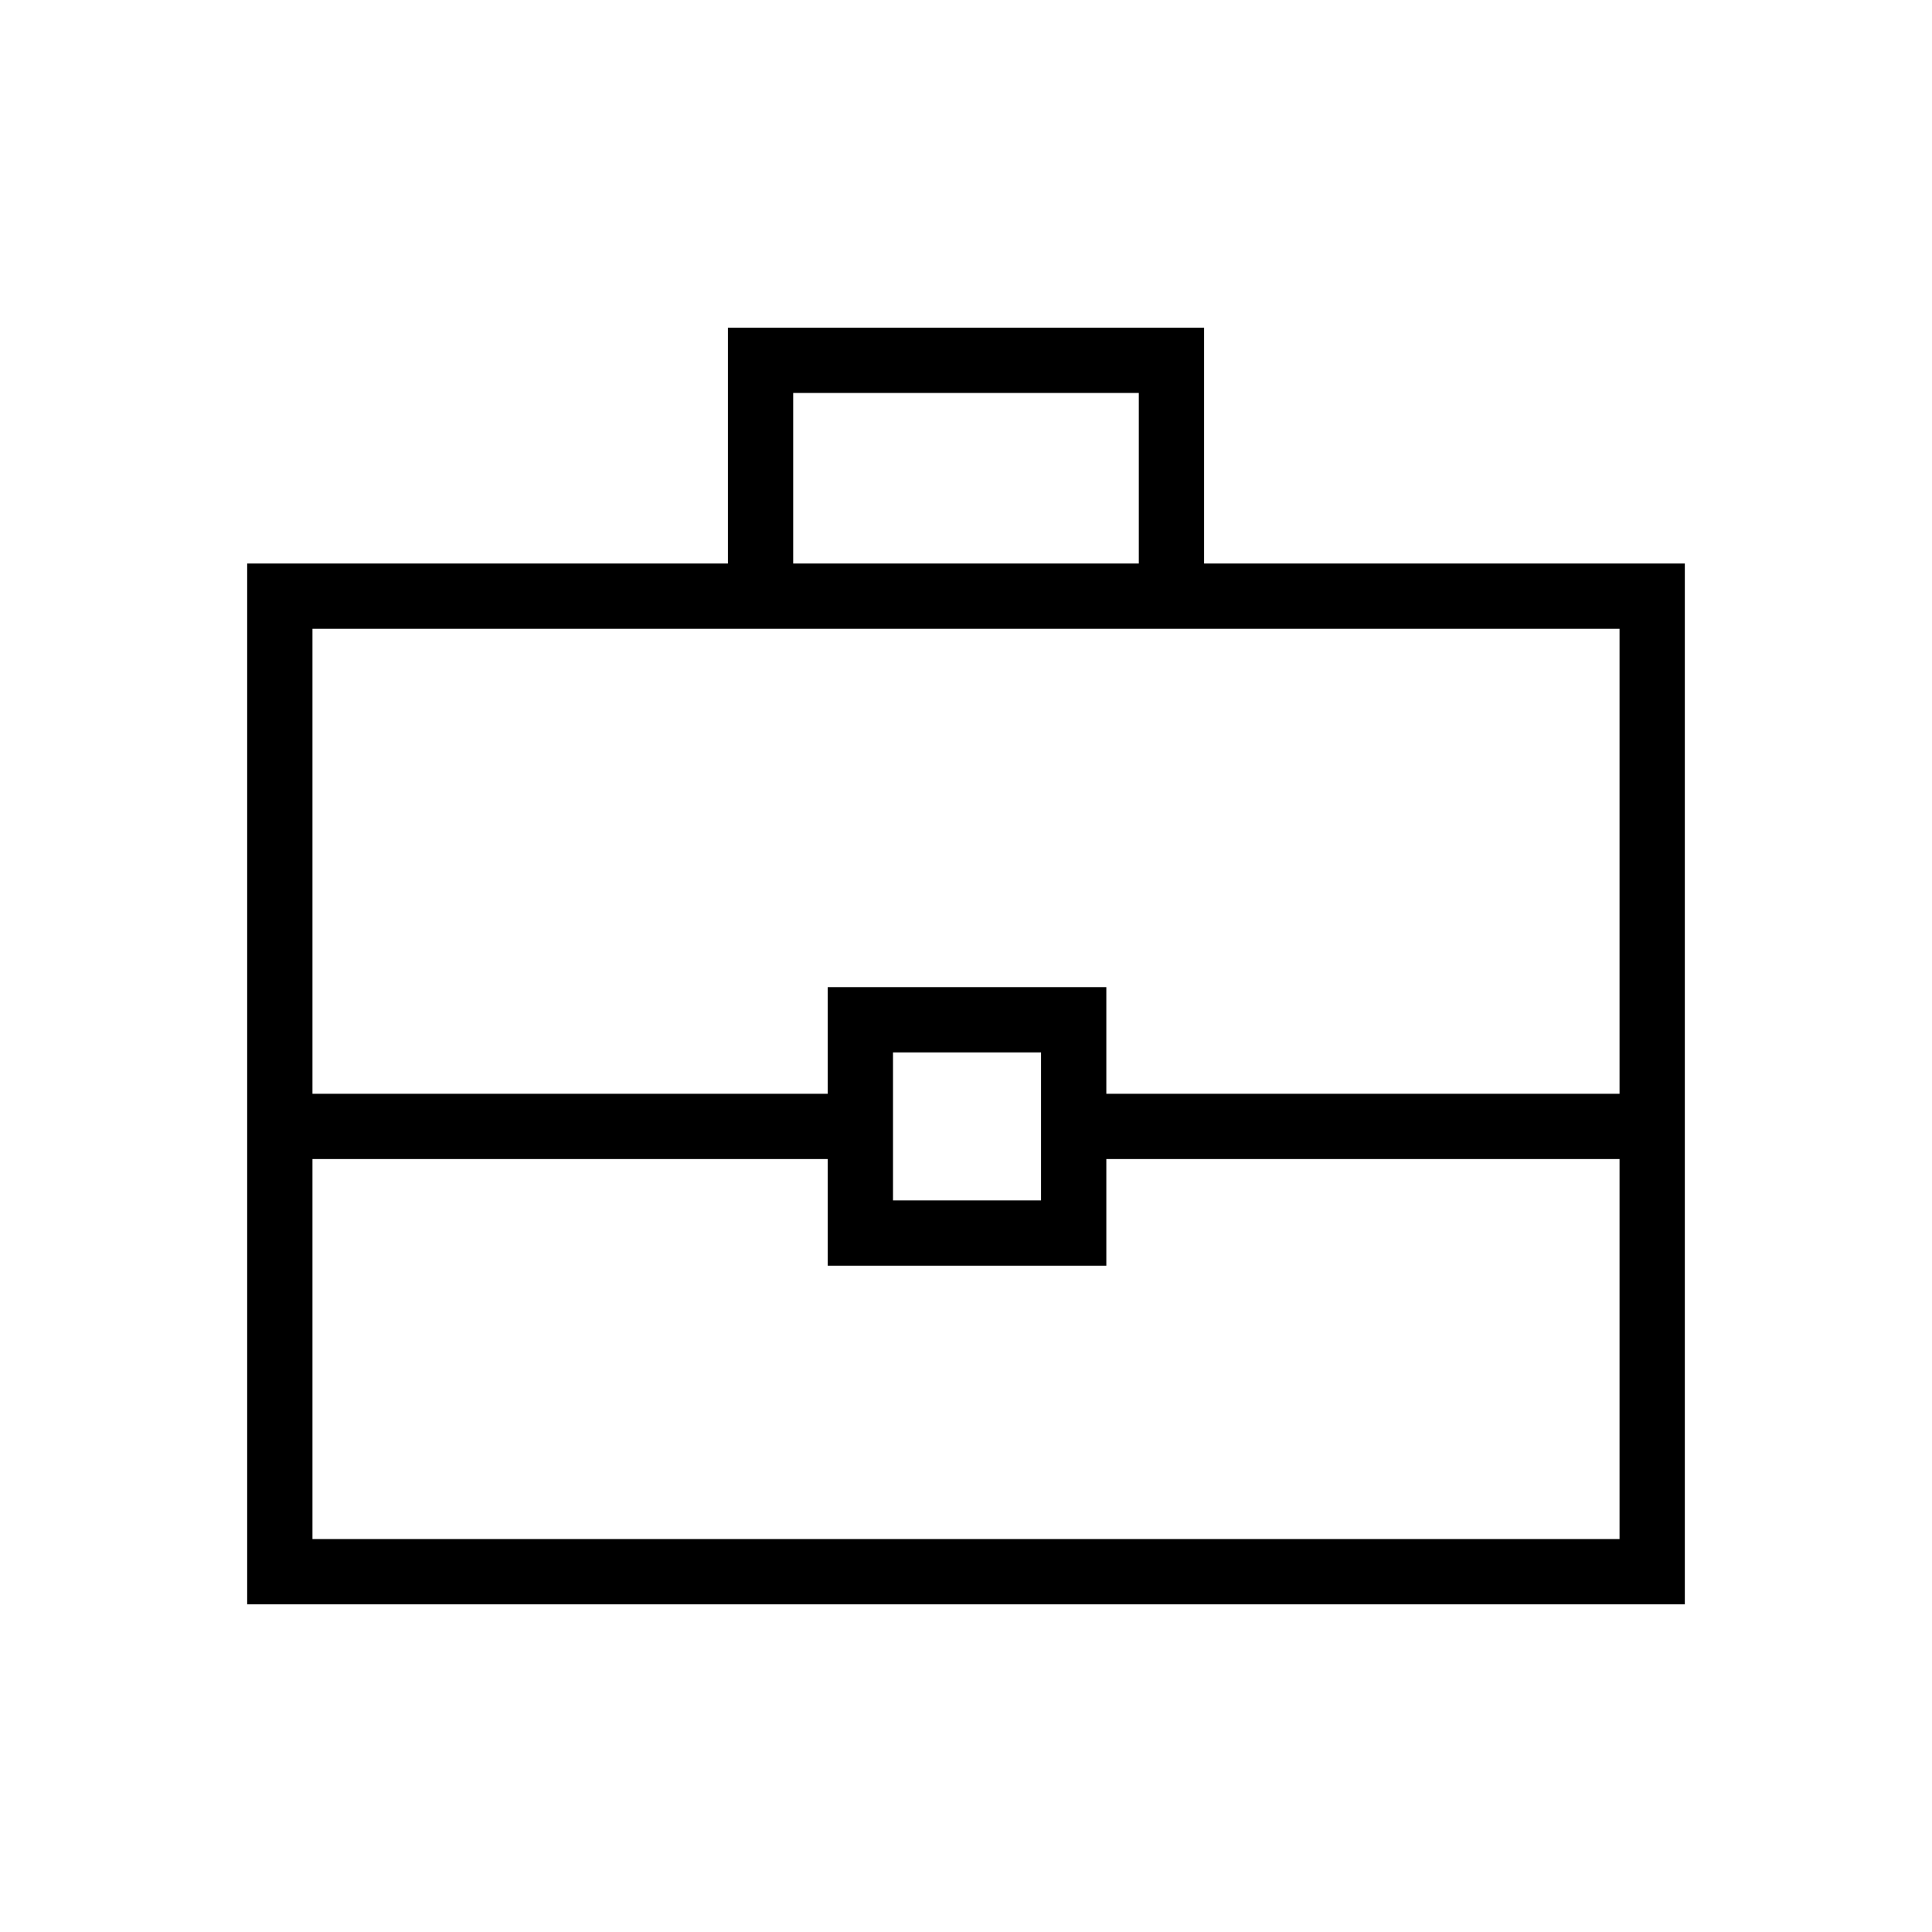 <svg xmlns="http://www.w3.org/2000/svg" height="40" viewBox="0 -960 960 960" width="40"><path d="M122.82-162.82V-680h238.87v-117.18h236.62V-680h238.87v517.18H122.82ZM394.13-680h171.74v-84.74H394.13V-680Zm410.61 295.92H549.73v53H411.29v-53H155.26v188.82h649.48v-188.82Zm-361.01 20.57h73.56v-73.57h-73.56v73.57Zm-288.47-53h256.03v-53h138.44v53h255.01v-231.05H155.26v231.05ZM480-400.65Z"/></svg>